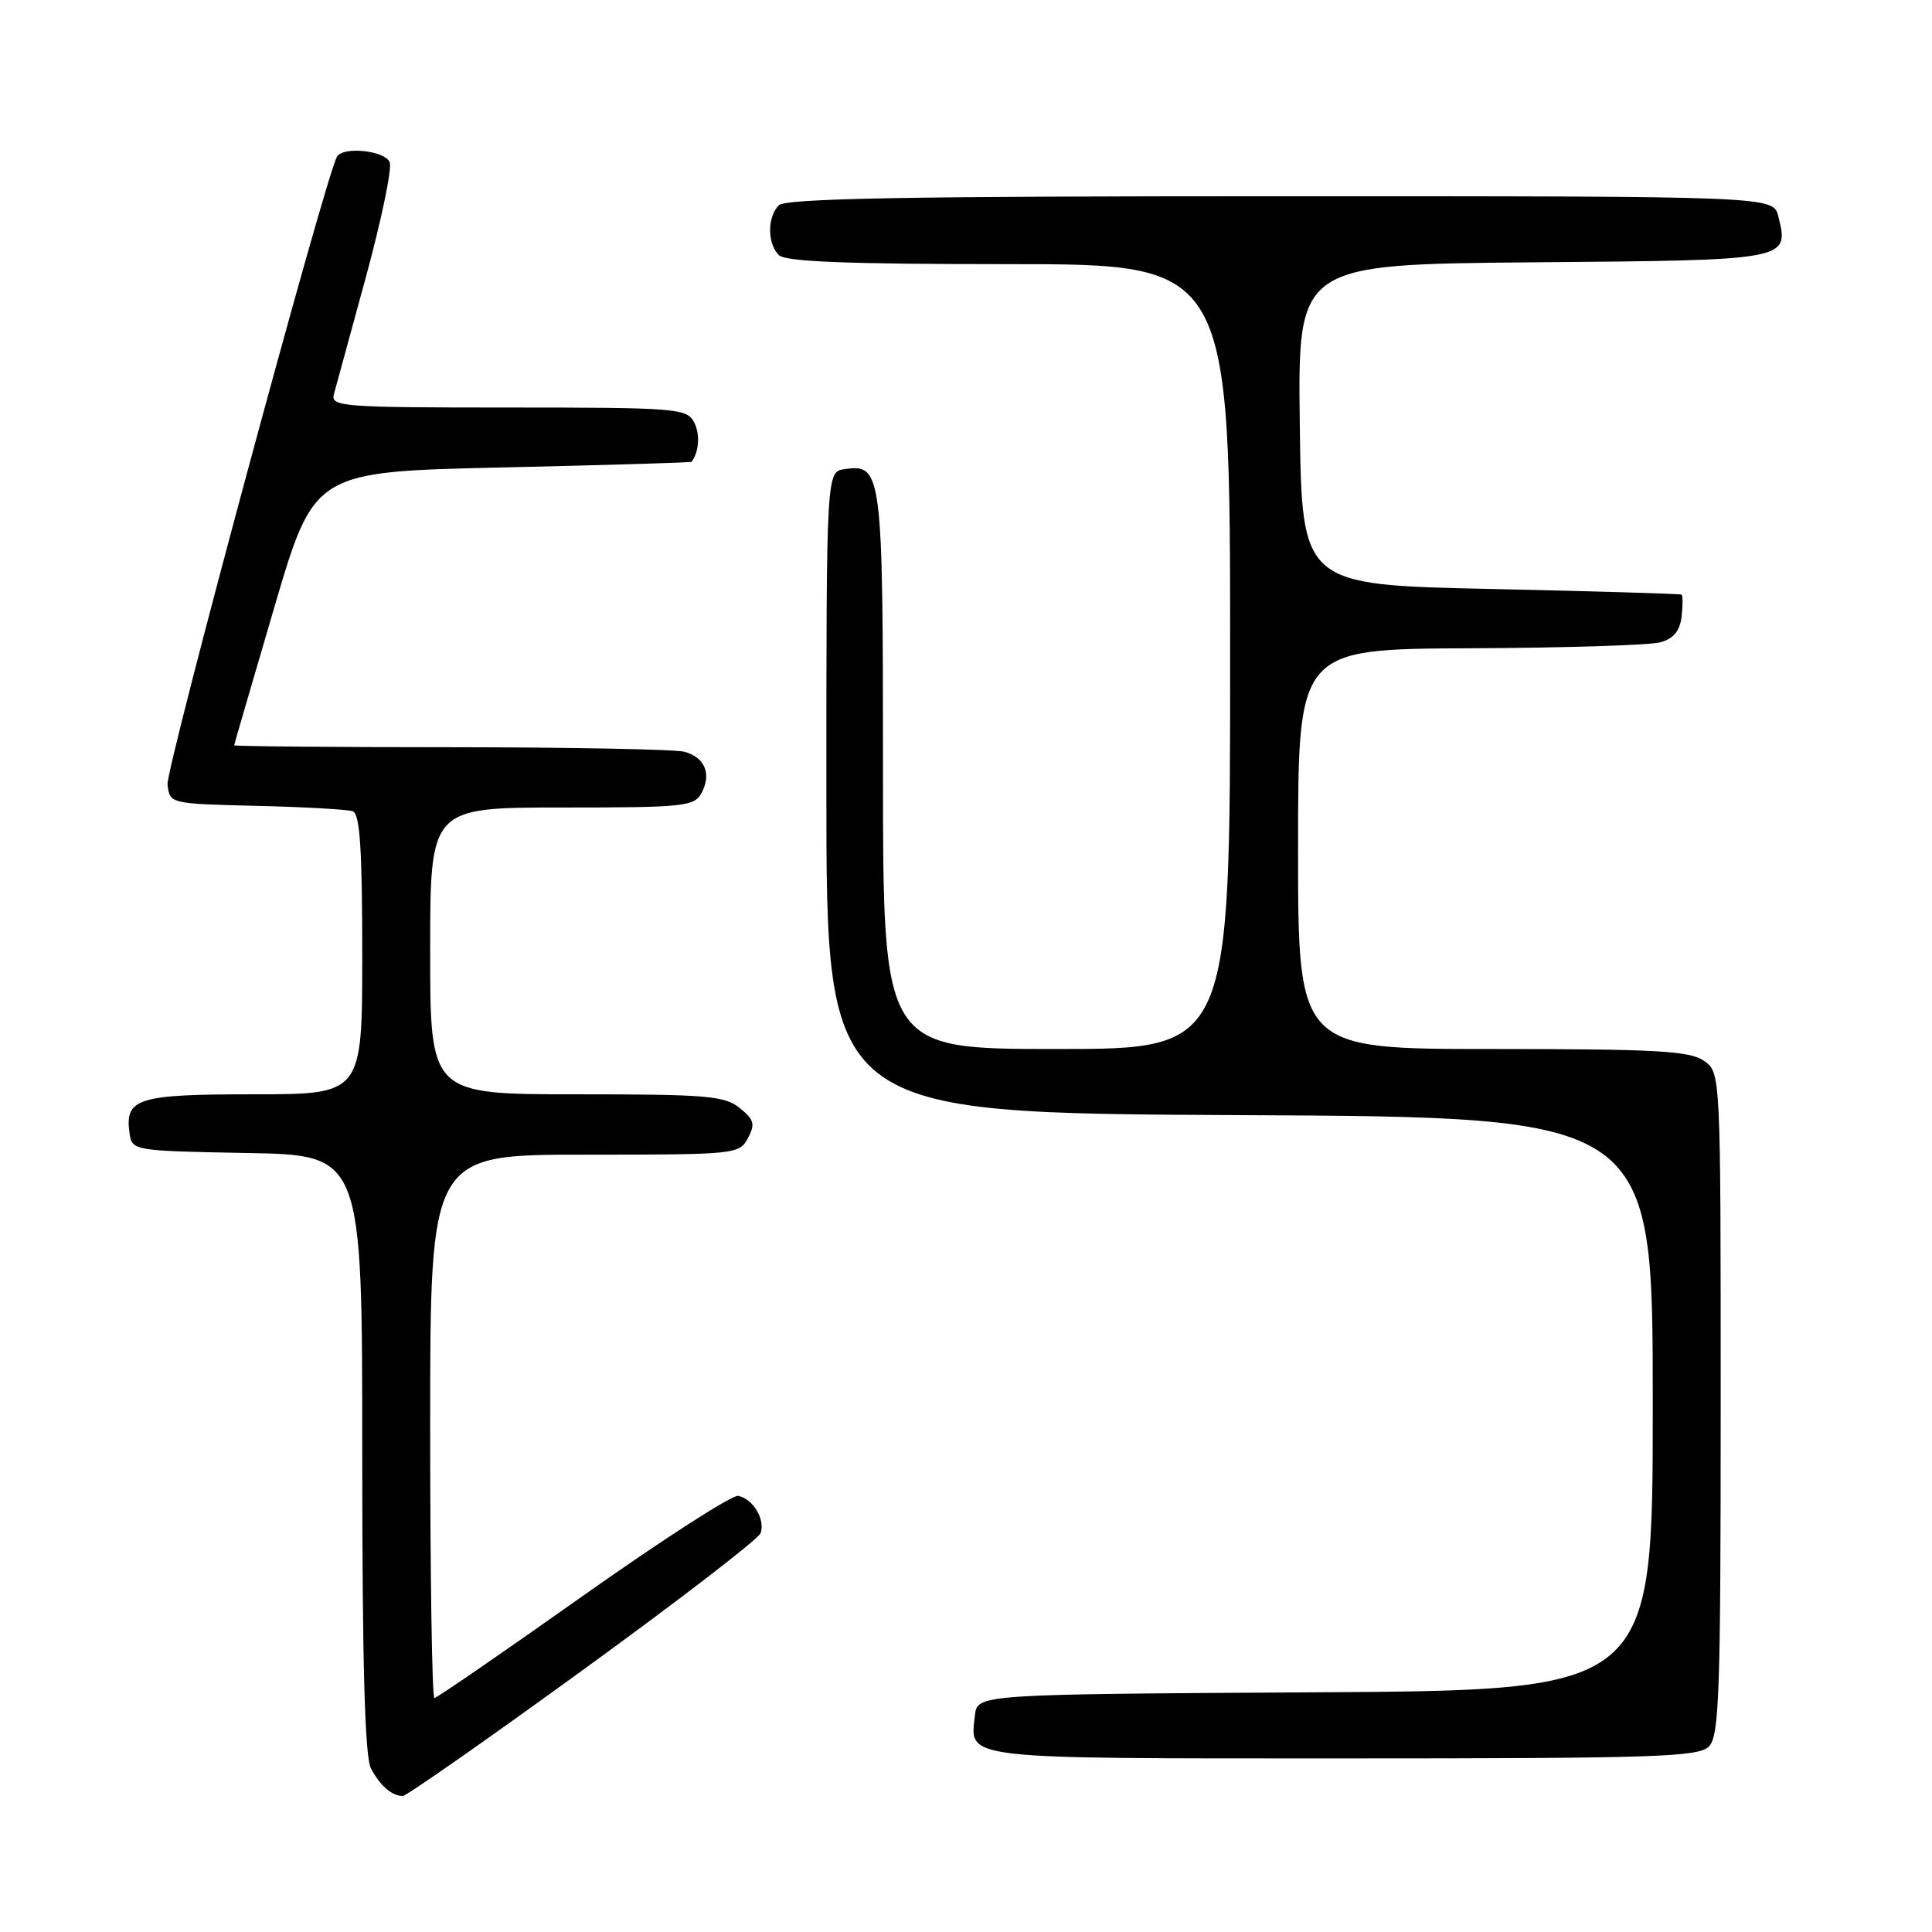 <?xml version="1.0" encoding="UTF-8" standalone="no"?>
<!DOCTYPE svg PUBLIC "-//W3C//DTD SVG 1.1//EN" "http://www.w3.org/Graphics/SVG/1.1/DTD/svg11.dtd" >
<svg xmlns="http://www.w3.org/2000/svg" xmlns:xlink="http://www.w3.org/1999/xlink" version="1.1" viewBox="0 0 256 256">
 <g >
 <path fill="currentColor"
d=" M 77.21 221.30 C 89.86 212.12 100.46 203.96 100.77 203.17 C 101.45 201.39 99.79 198.60 97.82 198.21 C 97.02 198.05 87.76 204.02 77.24 211.46 C 66.72 218.91 57.86 225.00 57.56 225.00 C 57.25 225.00 57.00 208.80 57.00 189.00 C 57.00 153.00 57.00 153.00 77.46 153.00 C 97.48 153.00 97.96 152.95 99.10 150.82 C 100.09 148.96 99.93 148.36 98.02 146.82 C 96.03 145.20 93.64 145.00 76.39 145.00 C 57.00 145.00 57.00 145.00 57.00 126.00 C 57.00 107.00 57.00 107.00 74.46 107.00 C 90.69 107.00 92.00 106.86 92.96 105.07 C 94.31 102.54 93.39 100.34 90.68 99.61 C 89.48 99.29 75.56 99.02 59.75 99.01 C 43.94 99.01 31.01 98.89 31.03 98.75 C 31.04 98.61 33.44 90.40 36.34 80.50 C 41.63 62.50 41.63 62.50 66.56 61.94 C 80.28 61.63 91.56 61.29 91.64 61.19 C 92.64 59.87 92.79 57.47 91.96 55.93 C 90.99 54.11 89.61 54.00 67.35 54.00 C 45.38 54.00 43.80 53.88 44.24 52.25 C 44.50 51.29 46.40 44.32 48.47 36.76 C 50.53 29.20 51.96 22.33 51.64 21.51 C 51.05 19.96 45.51 19.36 44.66 20.75 C 43.20 23.11 21.96 101.84 22.20 103.95 C 22.50 106.50 22.50 106.50 34.00 106.78 C 40.33 106.93 46.06 107.25 46.75 107.50 C 47.69 107.83 48.00 112.55 48.00 126.47 C 48.00 145.00 48.00 145.00 33.62 145.00 C 18.15 145.00 16.51 145.52 17.17 150.19 C 17.50 152.47 17.68 152.50 32.75 152.78 C 48.00 153.05 48.00 153.05 48.00 192.59 C 48.00 220.45 48.34 232.78 49.15 234.32 C 50.35 236.60 51.91 237.96 53.36 237.98 C 53.83 237.99 64.56 230.49 77.21 221.30 Z  M 226.43 231.43 C 227.81 230.05 228.00 224.54 228.00 185.99 C 228.00 142.11 228.00 142.11 225.78 140.56 C 223.91 139.25 219.49 139.00 197.78 139.00 C 172.00 139.00 172.00 139.00 172.00 112.50 C 172.00 86.00 172.00 86.00 194.75 85.90 C 207.26 85.85 218.62 85.49 220.00 85.11 C 221.75 84.63 222.59 83.61 222.82 81.71 C 222.99 80.22 222.99 78.91 222.82 78.79 C 222.64 78.68 211.25 78.34 197.50 78.04 C 172.50 77.50 172.50 77.50 172.23 56.26 C 171.96 35.03 171.96 35.03 203.12 34.76 C 237.20 34.48 237.09 34.50 235.63 28.65 C 234.96 26.00 234.96 26.00 169.68 26.00 C 120.24 26.00 104.11 26.29 103.20 27.20 C 101.66 28.74 101.66 32.26 103.20 33.80 C 104.08 34.68 112.24 35.00 133.70 35.00 C 163.00 35.00 163.00 35.00 163.00 87.00 C 163.00 139.00 163.00 139.00 140.00 139.00 C 117.00 139.00 117.00 139.00 117.00 102.19 C 117.00 62.53 116.86 61.46 111.94 62.16 C 109.50 62.50 109.50 62.50 109.50 105.00 C 109.50 147.50 109.50 147.50 164.25 147.76 C 219.00 148.02 219.00 148.02 219.00 186.00 C 219.00 223.98 219.00 223.98 174.25 224.24 C 129.50 224.50 129.50 224.50 129.18 227.31 C 128.51 233.18 126.99 233.00 178.05 233.00 C 219.27 233.00 225.04 232.81 226.43 231.43 Z "/>
</g>
</svg>